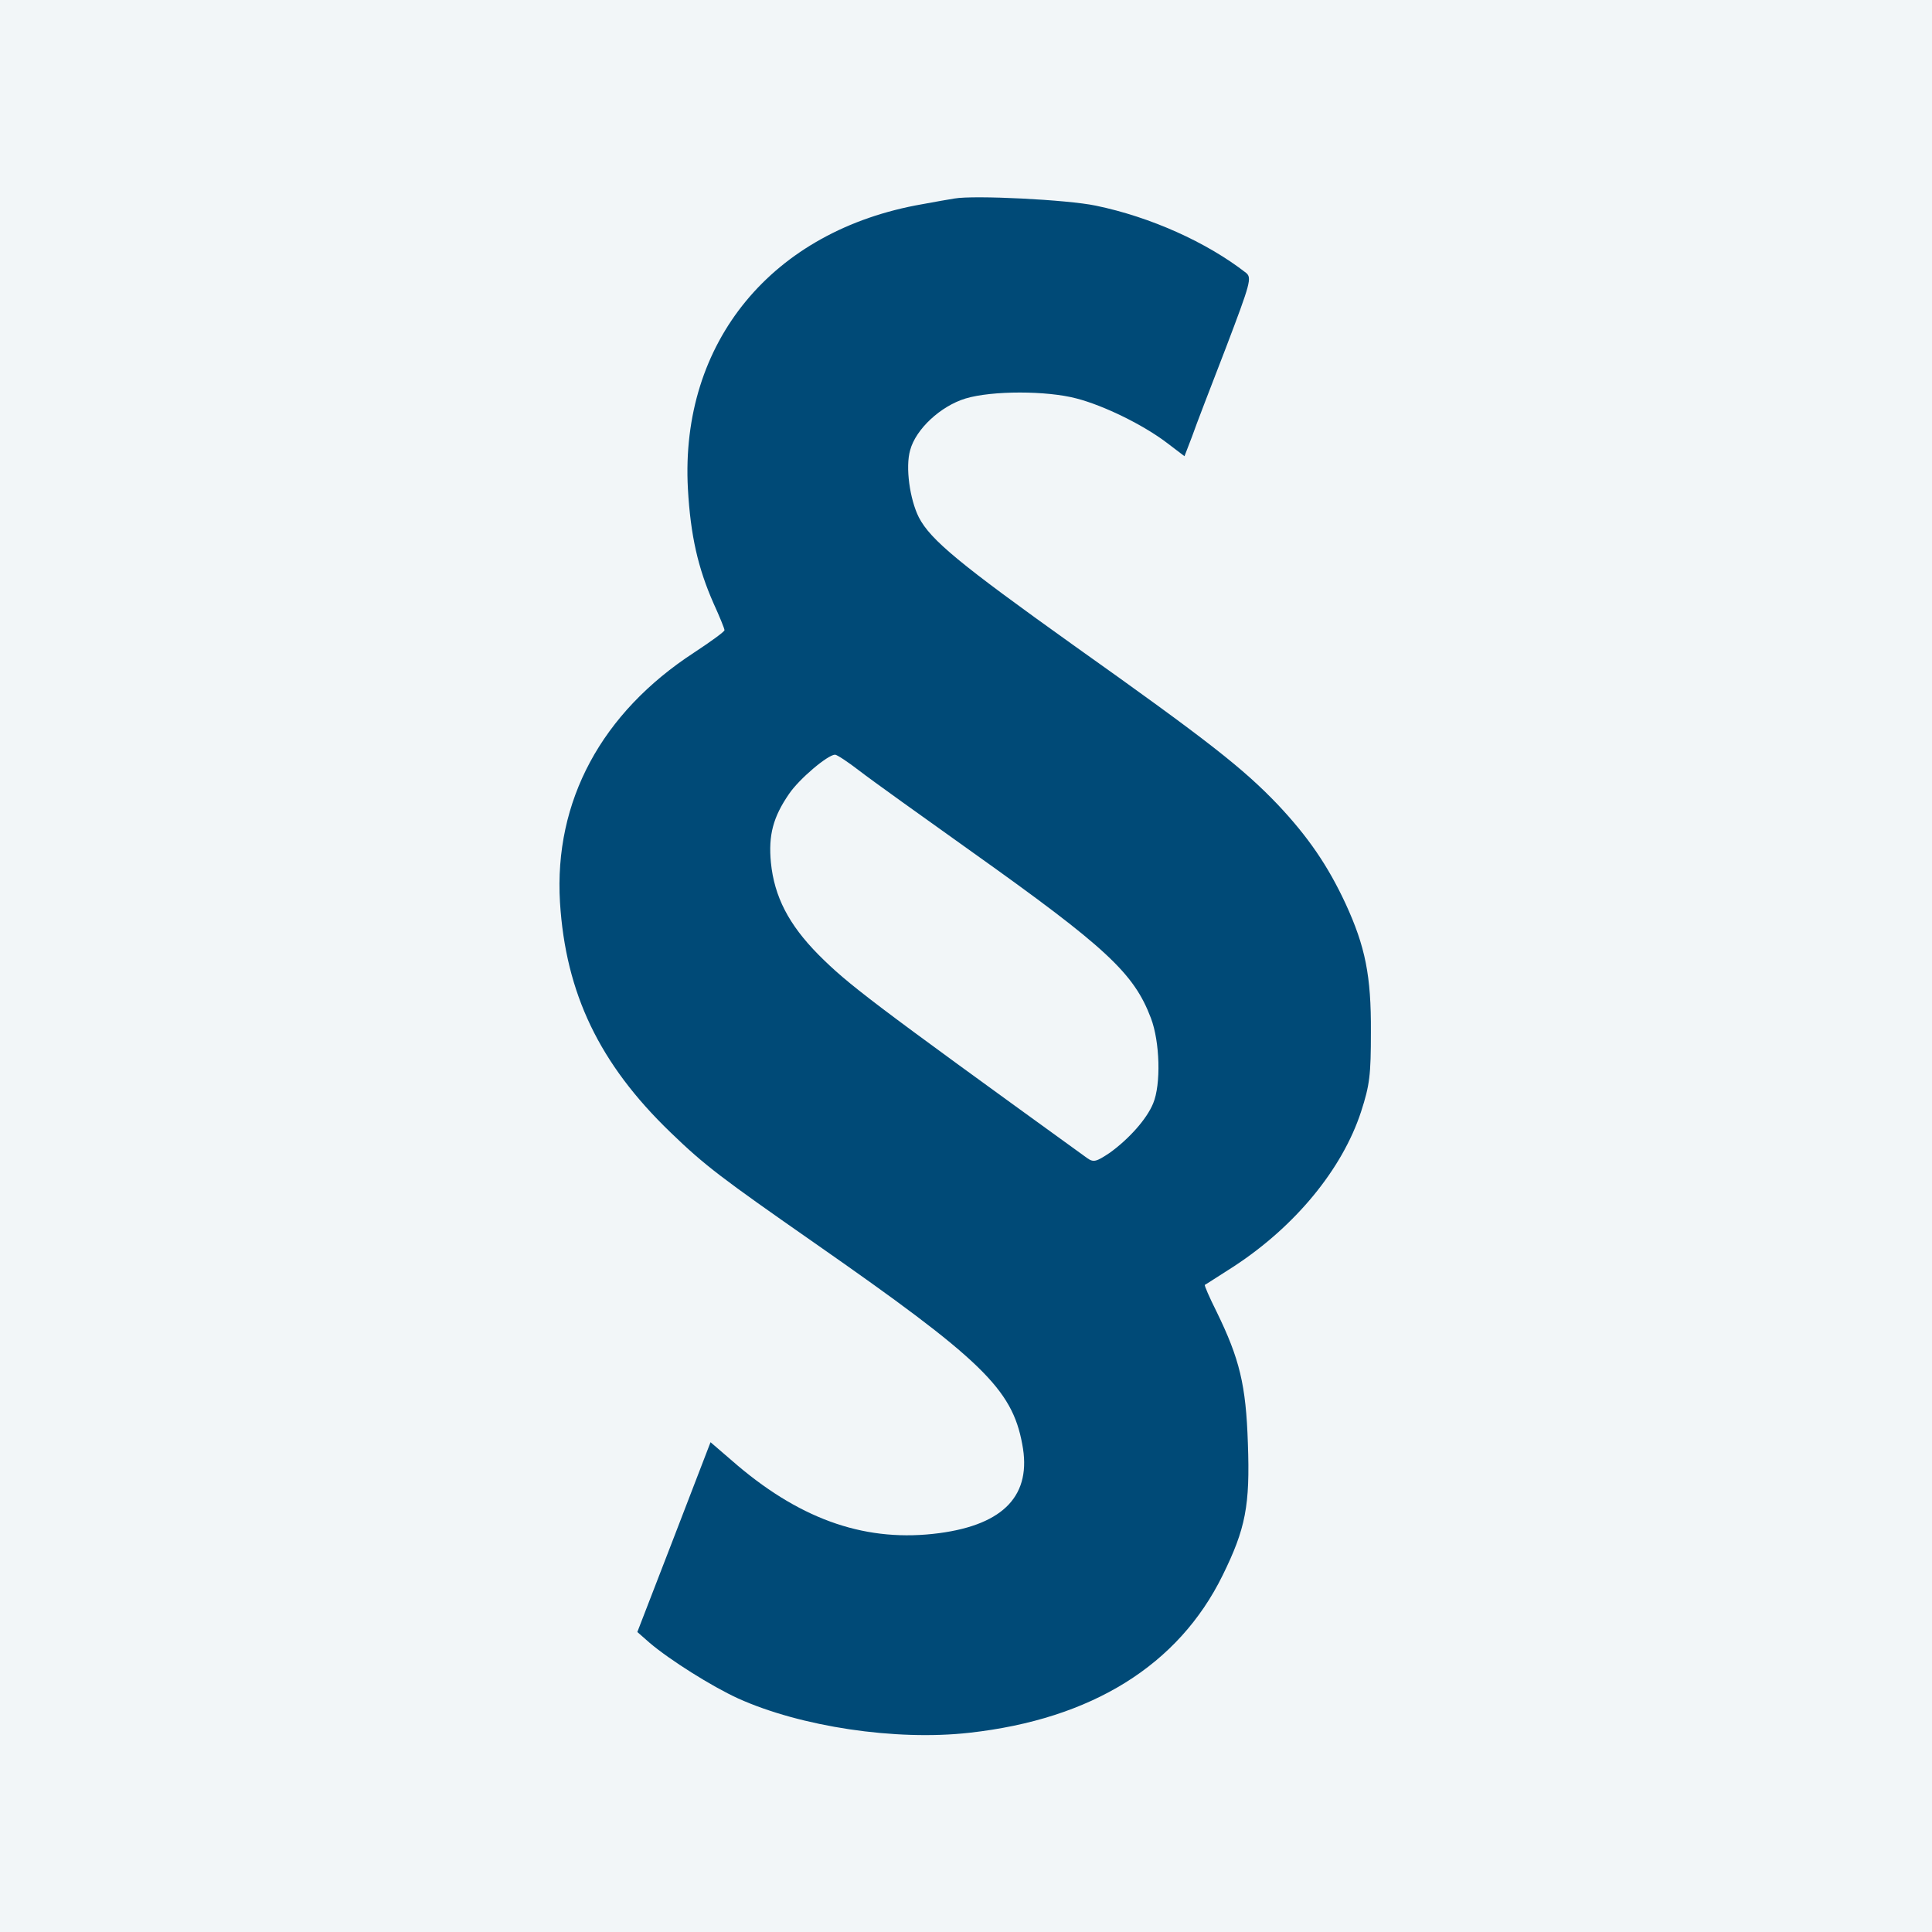 <?xml version="1.0" standalone="no"?>
<!DOCTYPE svg PUBLIC "-//W3C//DTD SVG 20010904//EN"
 "http://www.w3.org/TR/2001/REC-SVG-20010904/DTD/svg10.dtd">
<svg version="1.0" xmlns="http://www.w3.org/2000/svg"
 width="512pt" height="512pt" viewBox="0 0 512 512"
 preserveAspectRatio="xMidYMid meet">
 <rect width="100%" height="100%" fill="#f2f6f8" />
  <g transform="translate(0,512) scale(0.1,-0.1)"
  fill="#004a77" stroke="none">
  <path d="M2530 4594 c-14 -2 -52 -9 -85 -15 -399 -69 -643 -366 -622 -754 7
  -125 27 -211 68 -304 16 -35 29 -67 29 -71 0 -4 -36 -30 -80 -59 -246 -160
  -372 -394 -356 -662 15 -241 104 -428 293 -610 91 -88 135 -121 383 -294 440
  -307 522 -385 549 -532 26 -134 -47 -213 -220 -236 -189 -25 -360 32 -534 179
  l-72 62 -97 -252 -97 -251 33 -29 c53 -45 164 -115 234 -147 166 -75 418 -113
  613 -91 324 36 554 179 671 417 61 124 73 185 67 350 -5 155 -22 224 -83 349
  -19 38 -33 70 -31 71 1 0 36 23 77 49 162 106 287 257 337 410 23 71 26 97 26
  211 1 149 -15 227 -67 340 -47 101 -99 177 -180 263 -91 95 -179 165 -541 422
  -301 215 -379 279 -410 339 -24 48 -36 133 -23 178 15 56 81 117 147 137 70
  21 215 21 294 0 73 -19 177 -70 240 -118 l46 -35 20 52 c10 29 51 135 90 236
  65 171 69 185 53 198 -104 81 -253 148 -398 178 -76 16 -323 28 -374 19z
  m-252 -1517 c31 -24 165 -120 297 -214 357 -254 430 -322 475 -441 24 -63 27
  -176 6 -226 -17 -42 -65 -95 -115 -131 -36 -24 -43 -26 -60 -14 -578 418 -633
  460 -712 539 -79 80 -117 154 -126 244 -7 73 6 121 48 182 27 40 103 104 122
  104 5 0 34 -19 65 -43z"/>
  </g>
</svg>
